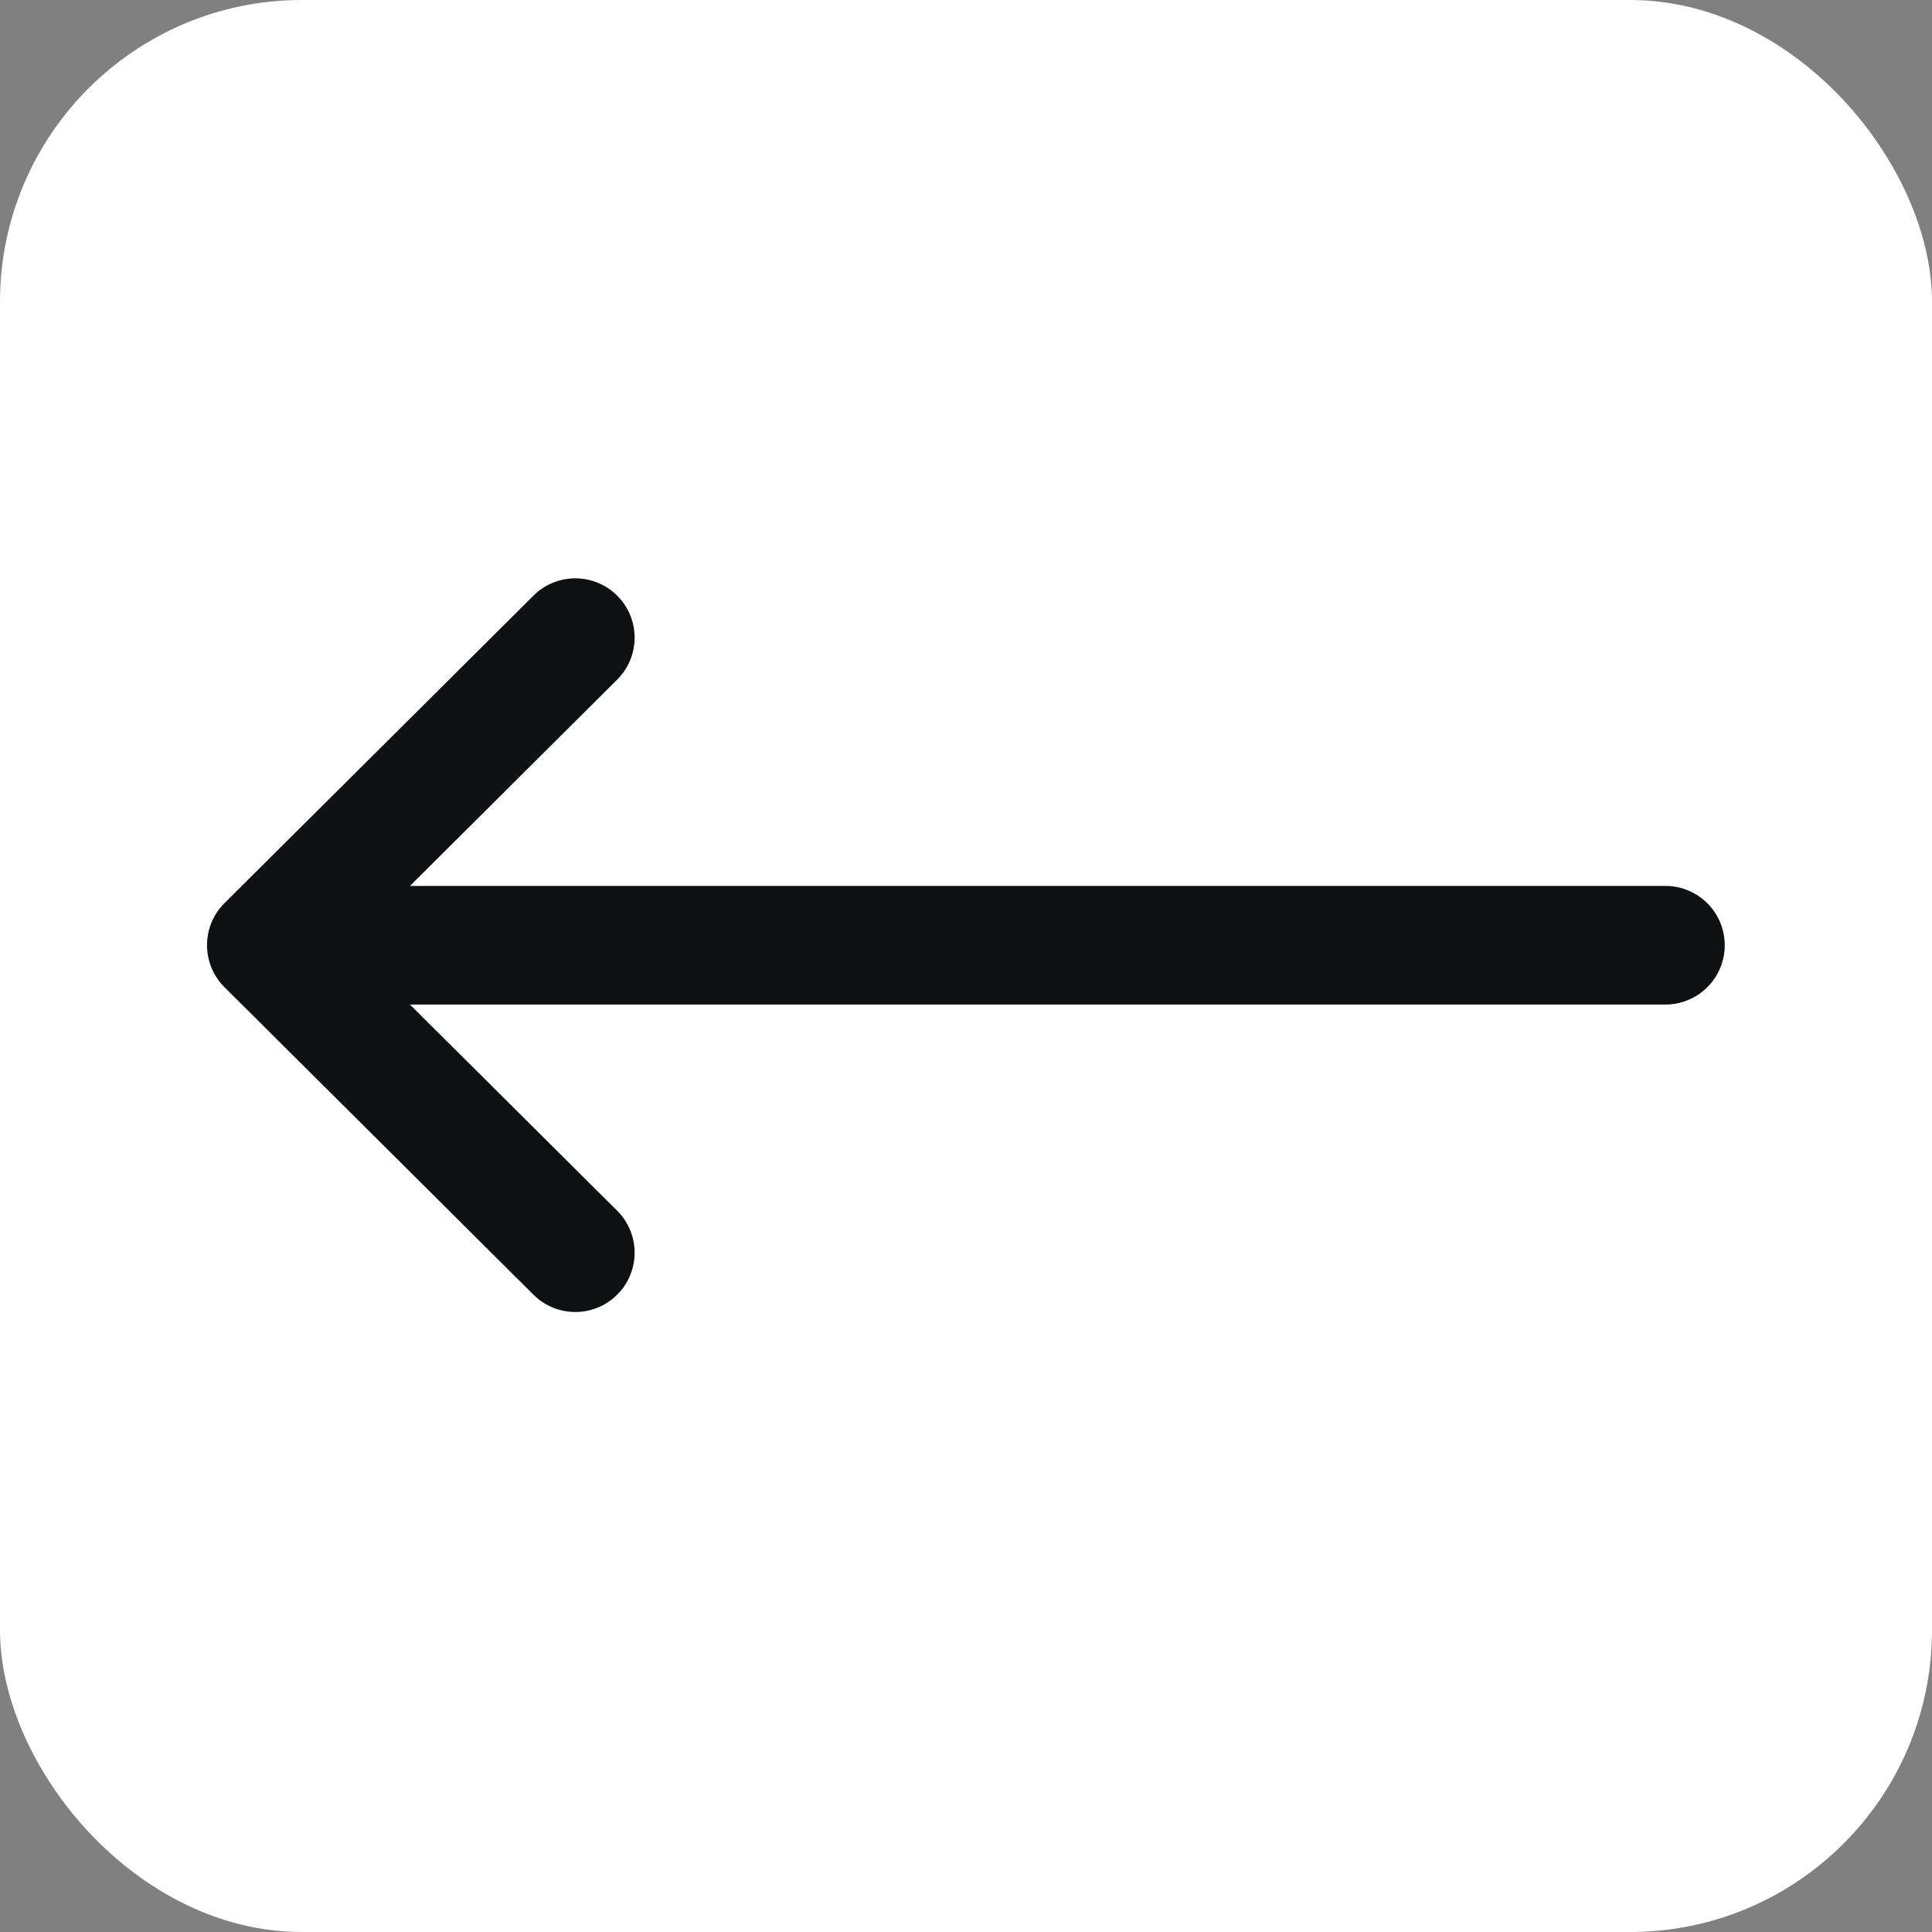 <svg height="32" viewBox="0 0 32 32" width="32" xmlns="http://www.w3.org/2000/svg">
    <rect x="0" y="0" width="32" height="32" fill="#808080" stroke="none"/>
    <g transform="translate(-16 -11)">
        <rect fill="#fff" height="32" rx="5" transform="translate(16 11)" width="32" />
        <path d="M24.849,5.393h0L19.717.286a.982.982,0,0,0-1.385,1.392l3.445,3.428H.982a.982.982,0,0,0,0,1.964H21.777L18.332,10.5a.982.982,0,0,0,1.385,1.392l5.131-5.106h0A.983.983,0,0,0,24.849,5.393Z" fill="#0d1111"
            transform="translate(44.567 32.744) rotate(180)" />
    </g>
</svg>